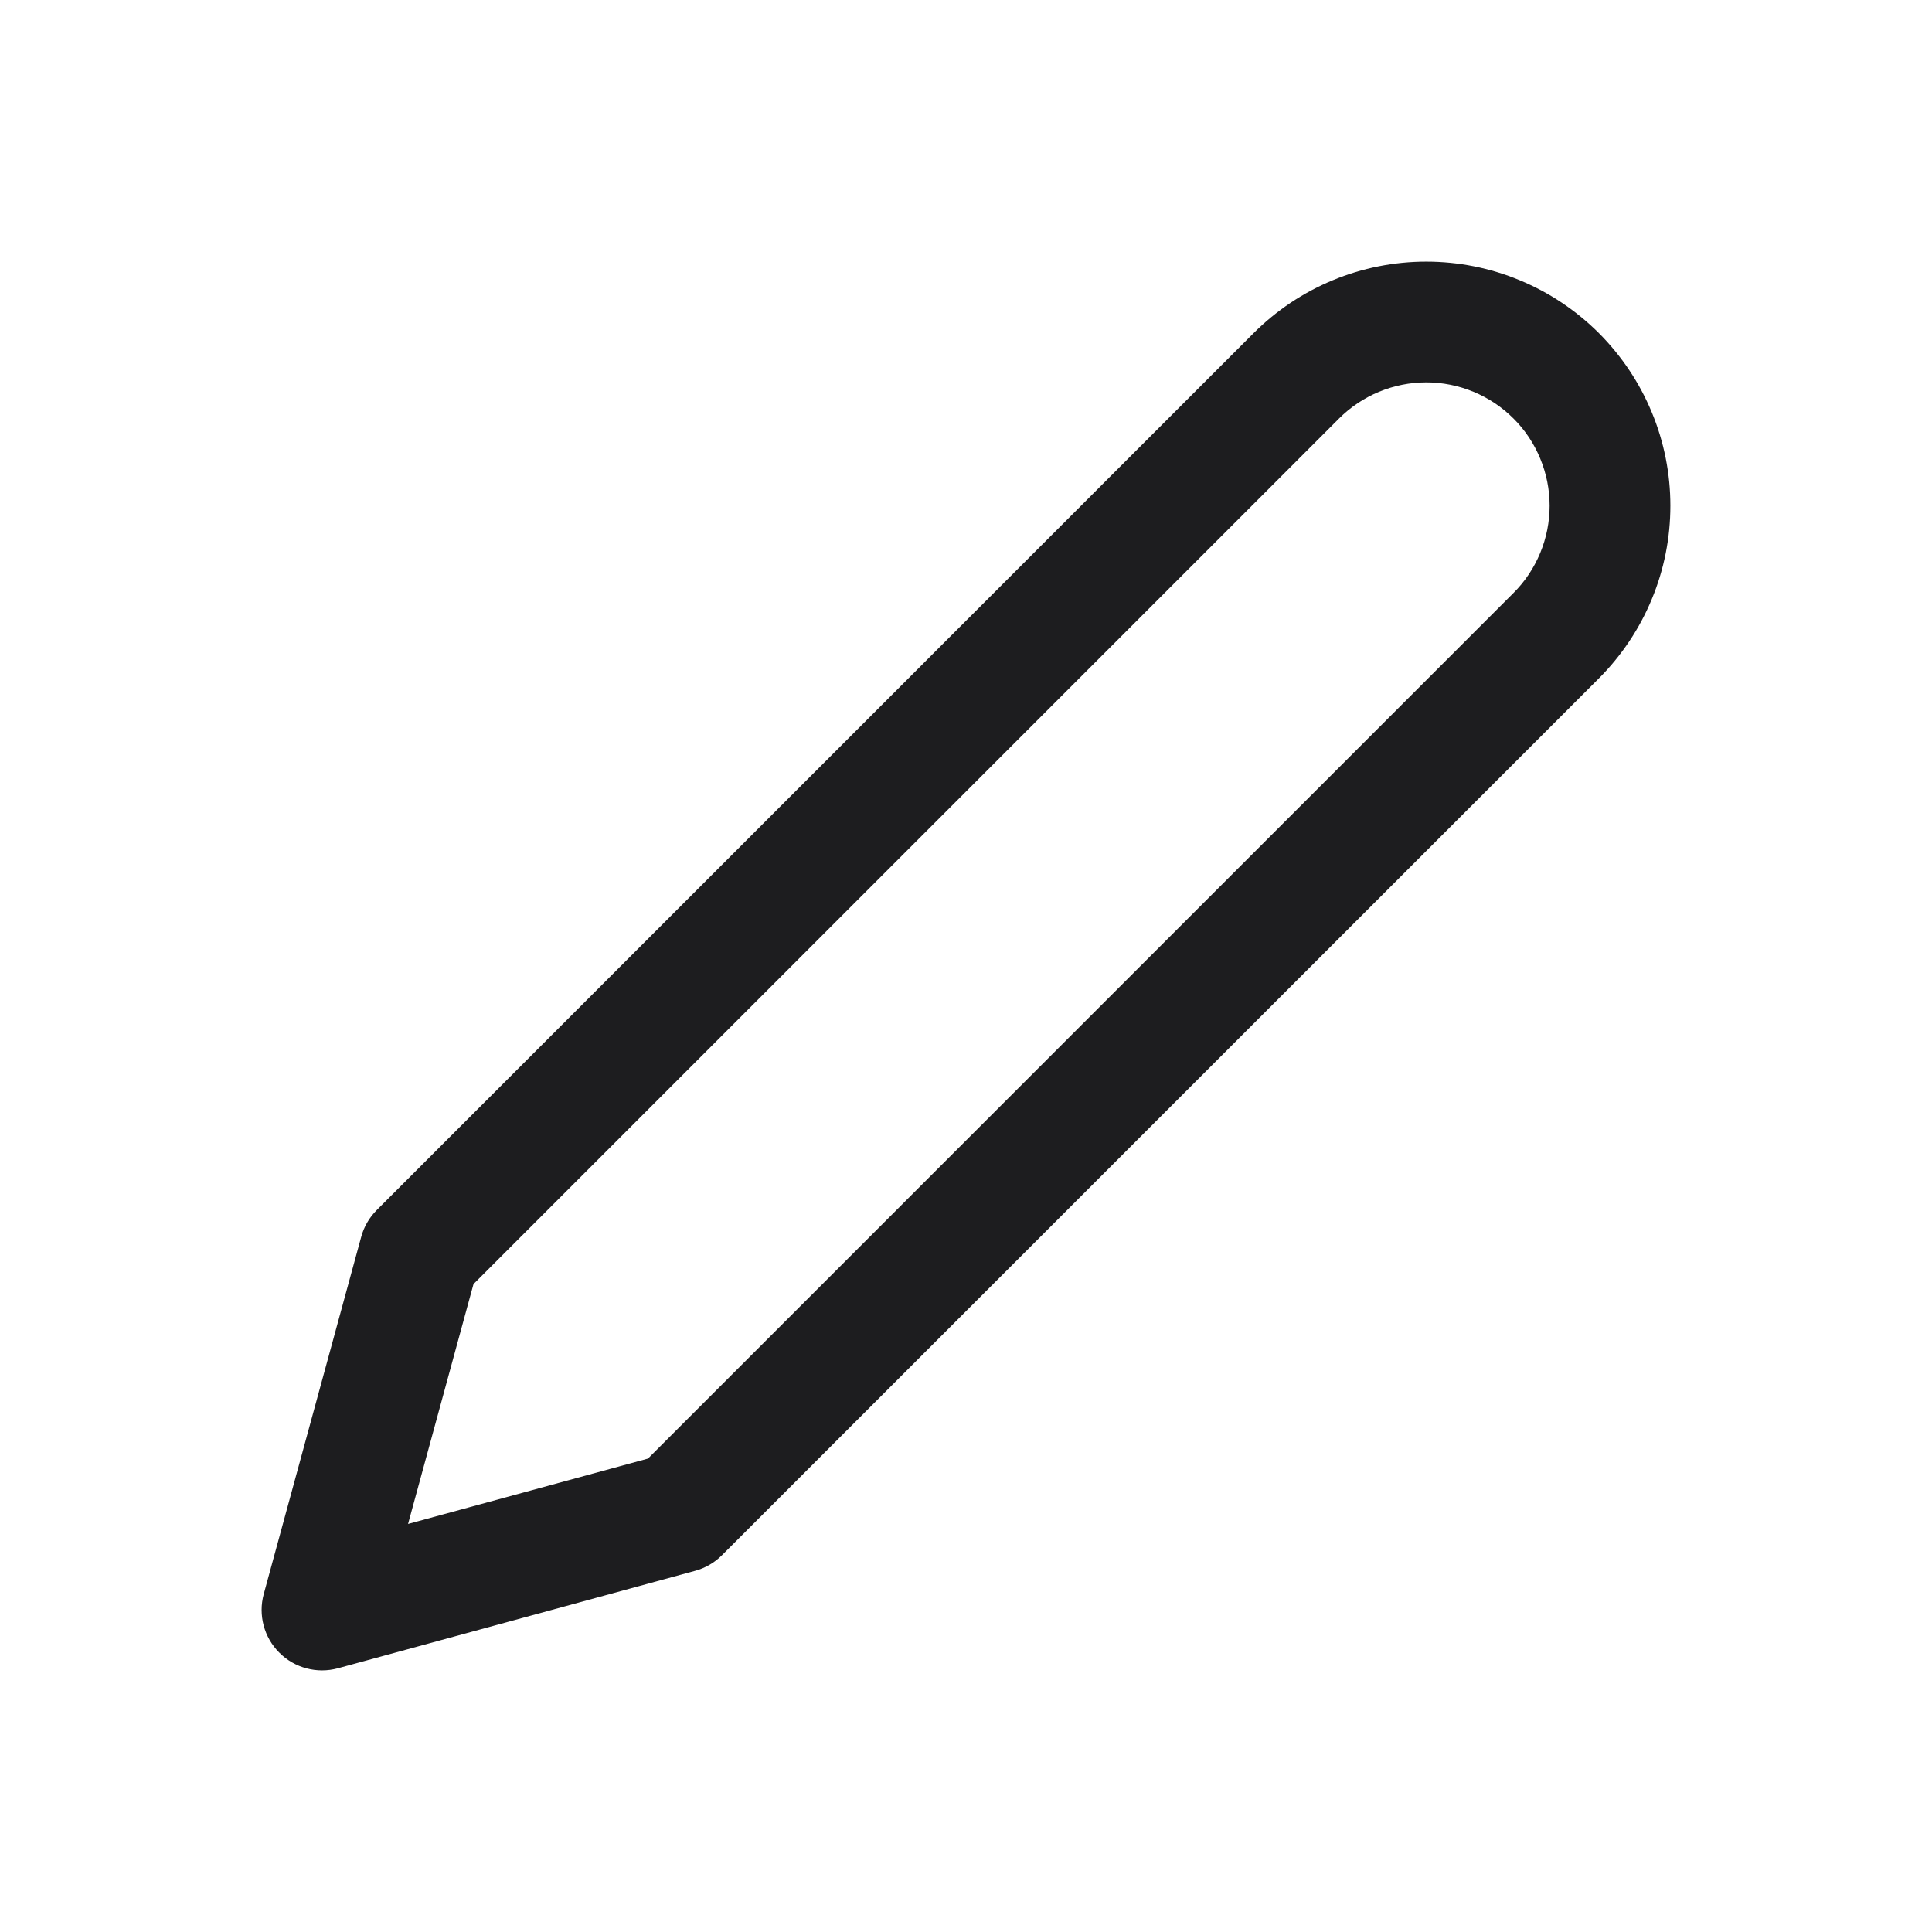 <svg width="24" height="24" viewBox="0 0 24 24" fill="none" xmlns="http://www.w3.org/2000/svg">
<path fill-rule="evenodd" clip-rule="evenodd" d="M17.718 4.75C17.517 4.75 17.317 4.79 17.131 4.867C16.945 4.944 16.776 5.057 16.634 5.199L5.882 15.951L5.069 18.931L8.049 18.119L18.801 7.366C18.944 7.224 19.056 7.055 19.133 6.869C19.21 6.683 19.25 6.484 19.25 6.282C19.25 6.081 19.21 5.882 19.133 5.696C19.056 5.51 18.944 5.341 18.801 5.199C18.659 5.057 18.49 4.944 18.304 4.867C18.118 4.79 17.919 4.75 17.718 4.75ZM16.557 3.481C16.925 3.328 17.32 3.25 17.718 3.25C18.116 3.25 18.51 3.328 18.878 3.481C19.246 3.633 19.58 3.857 19.862 4.138C20.143 4.42 20.367 4.754 20.519 5.122C20.672 5.49 20.75 5.884 20.75 6.282C20.75 6.681 20.672 7.075 20.519 7.443C20.367 7.811 20.143 8.145 19.862 8.427L8.968 19.32C8.876 19.412 8.761 19.479 8.635 19.513L4.197 20.724C3.938 20.794 3.66 20.721 3.47 20.53C3.279 20.34 3.206 20.062 3.276 19.803L4.487 15.365C4.521 15.239 4.588 15.124 4.68 15.032L15.573 4.138C15.855 3.857 16.189 3.633 16.557 3.481Z" fill="#1D1D1F"/>
</svg>
